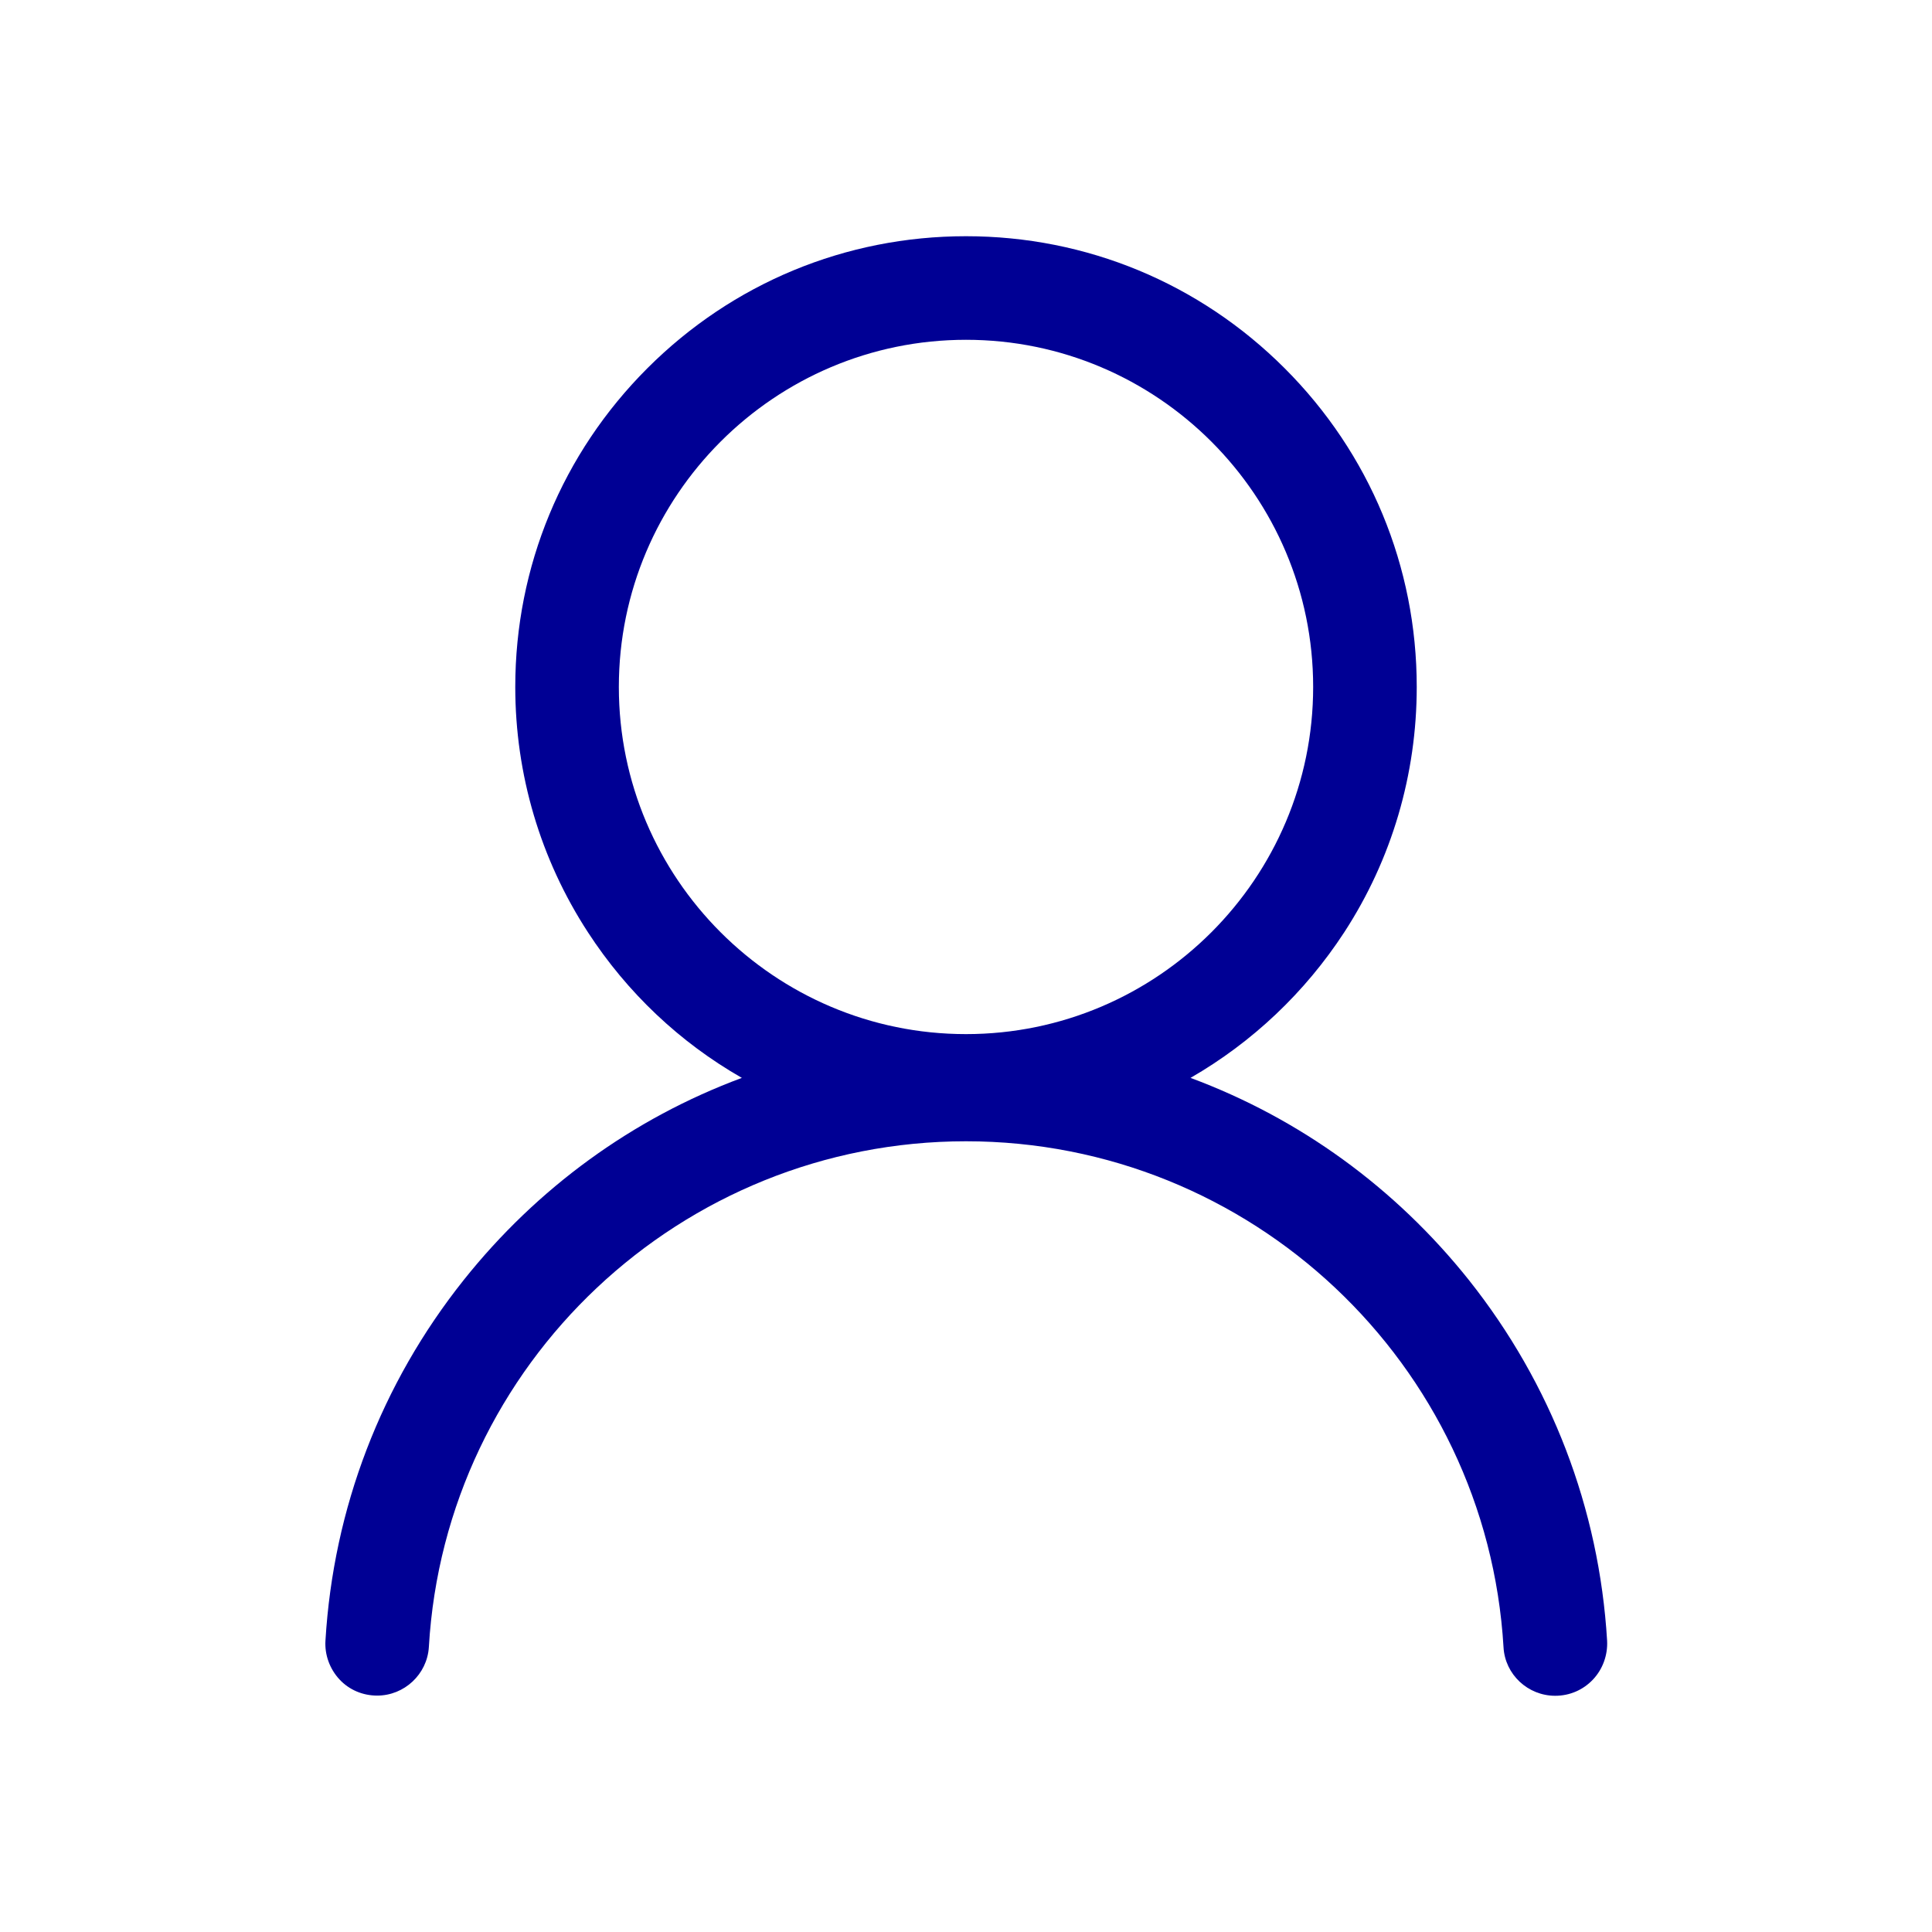 <?xml version="1.0" encoding="utf-8"?>
<!-- Generator: Adobe Illustrator 28.0.0, SVG Export Plug-In . SVG Version: 6.00 Build 0)  -->
<svg version="1.1" id="Calque_1" xmlns="http://www.w3.org/2000/svg" xmlns:xlink="http://www.w3.org/1999/xlink" x="0px" y="0px"
	 viewBox="0 0 1024 1024" style="enable-background:new 0 0 1024 1024;" xml:space="preserve">
<style type="text/css">
	.st0{fill:#000094;}
</style>
<path class="st0" d="M851.8,869.6c-4.2-70.1-29.6-136.2-73.3-191.2c-38.9-48.8-89.6-85.6-147.5-107.1c32.8-18.9,60.7-45.3,81.5-77.2
	c25.2-38.7,38.4-83.7,38.4-130c0-63.8-24.9-123.8-70-168.9c-45.1-45.1-105.1-70-168.9-70c-63.8,0-123.8,24.9-168.9,70
	c-45.1,45.1-70,105.1-70,168.9c0,46.3,13.3,91.3,38.5,130c20.8,32,48.7,58.4,81.6,77.2c-57.9,21.5-108.5,58.3-147.4,107.1
	c-43.8,55-69.1,121.1-73.3,191.1c-0.5,7.6,2.3,15.1,7.4,20.6c5.2,5.6,12.4,8.6,20,8.6c14.4,0,26.5-11.3,27.4-25.7
	C236,722.7,361.1,604.9,512,604.9c150.9,0,276,117.8,284.9,268.2c0.8,14.4,12.9,25.7,27.4,25.7c7.7,0,14.8-3.1,20-8.6
	C849.5,884.7,852.2,877.2,851.8,869.6z M512,180.1c101.4,0,184,82.5,184,184c0,101.4-82.5,184-184,184c-101.4,0-184-82.5-184-184
	C328,262.6,410.6,180.1,512,180.1z"/>
</svg>

